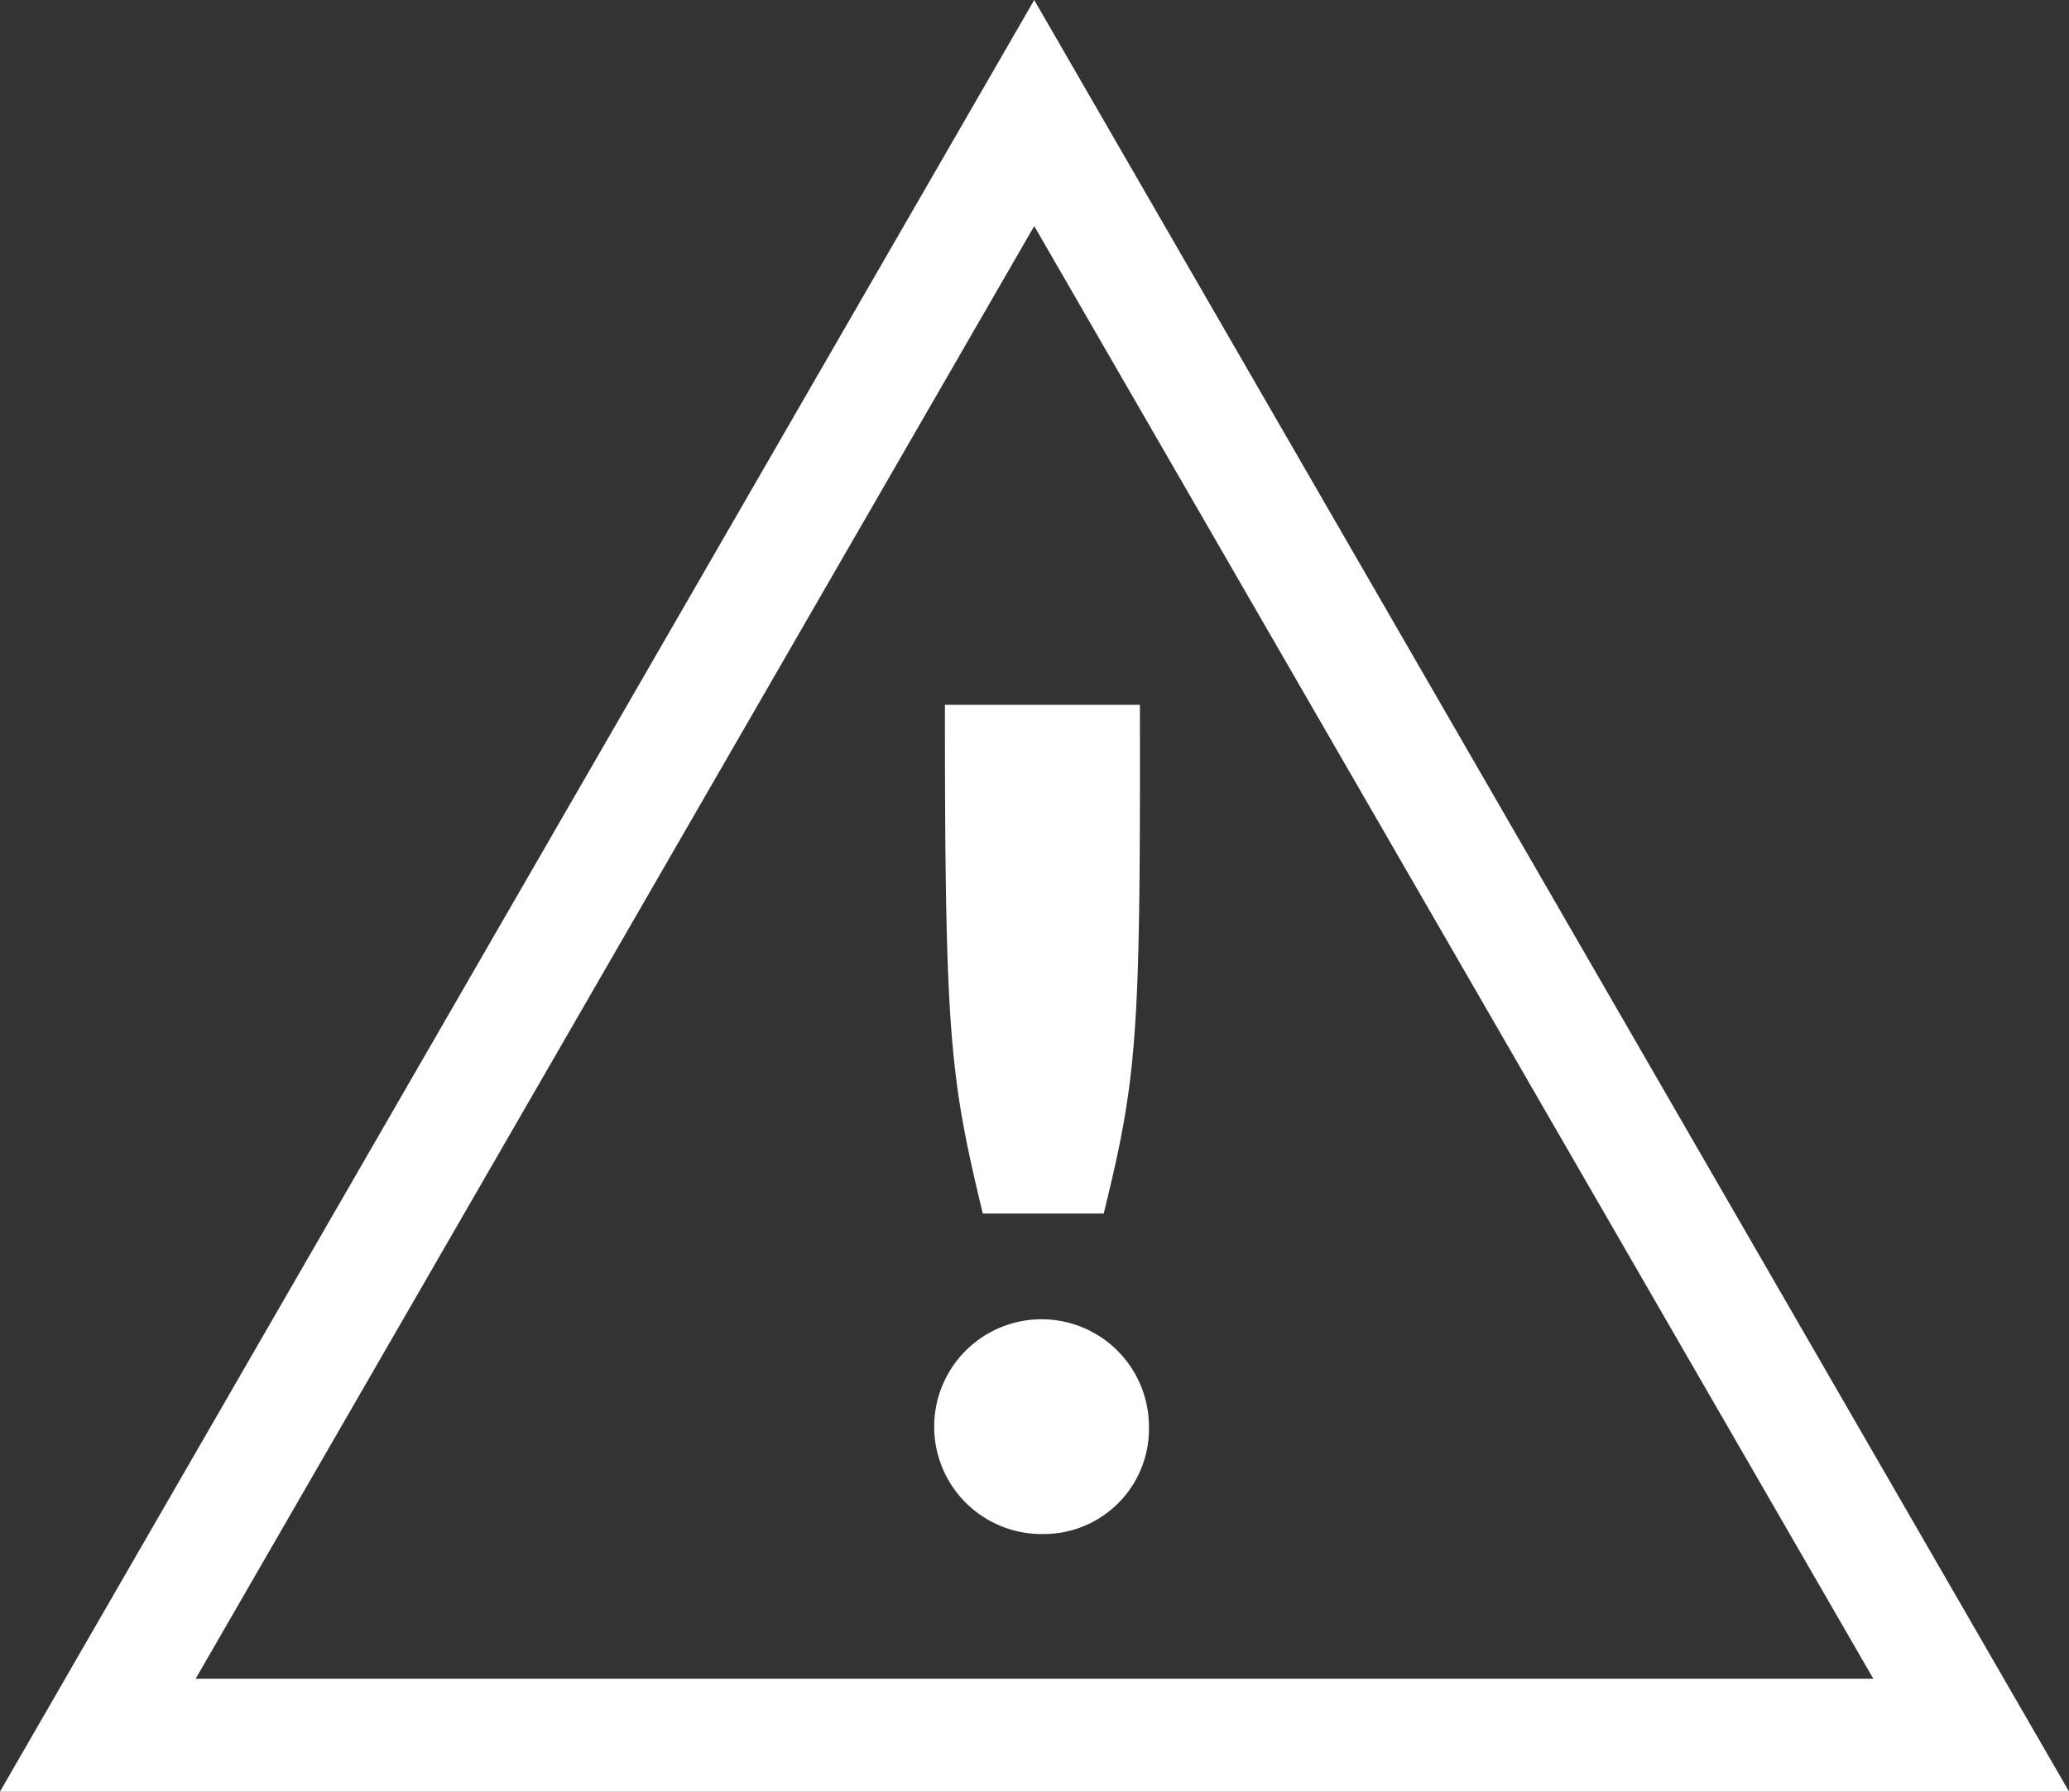 <svg xmlns="http://www.w3.org/2000/svg" viewBox="0 0 36.61 31.7"><rect x="0" y="0" width="36.61" height="31.7" fill="#333333" stroke="none"/><title>ico-warning-triangle</title><polygon points="18.3 2 34.88 30.7 1.73 30.7 18.3 2" fill="none" stroke="#fff" stroke-miterlimit="10" stroke-width="2"/><path d="M70.36,319.67a1.9,1.9,0,1,1,1.85-1.9A1.86,1.86,0,0,1,70.36,319.67Zm1-5.67H69.27c-0.58-2.41-.67-3.13-0.67-8.91V305h3.45v0.12C72.06,310.89,72,311.59,71.41,314Z" transform="translate(-51.88 -292.53)" fill="#fff"/></svg>